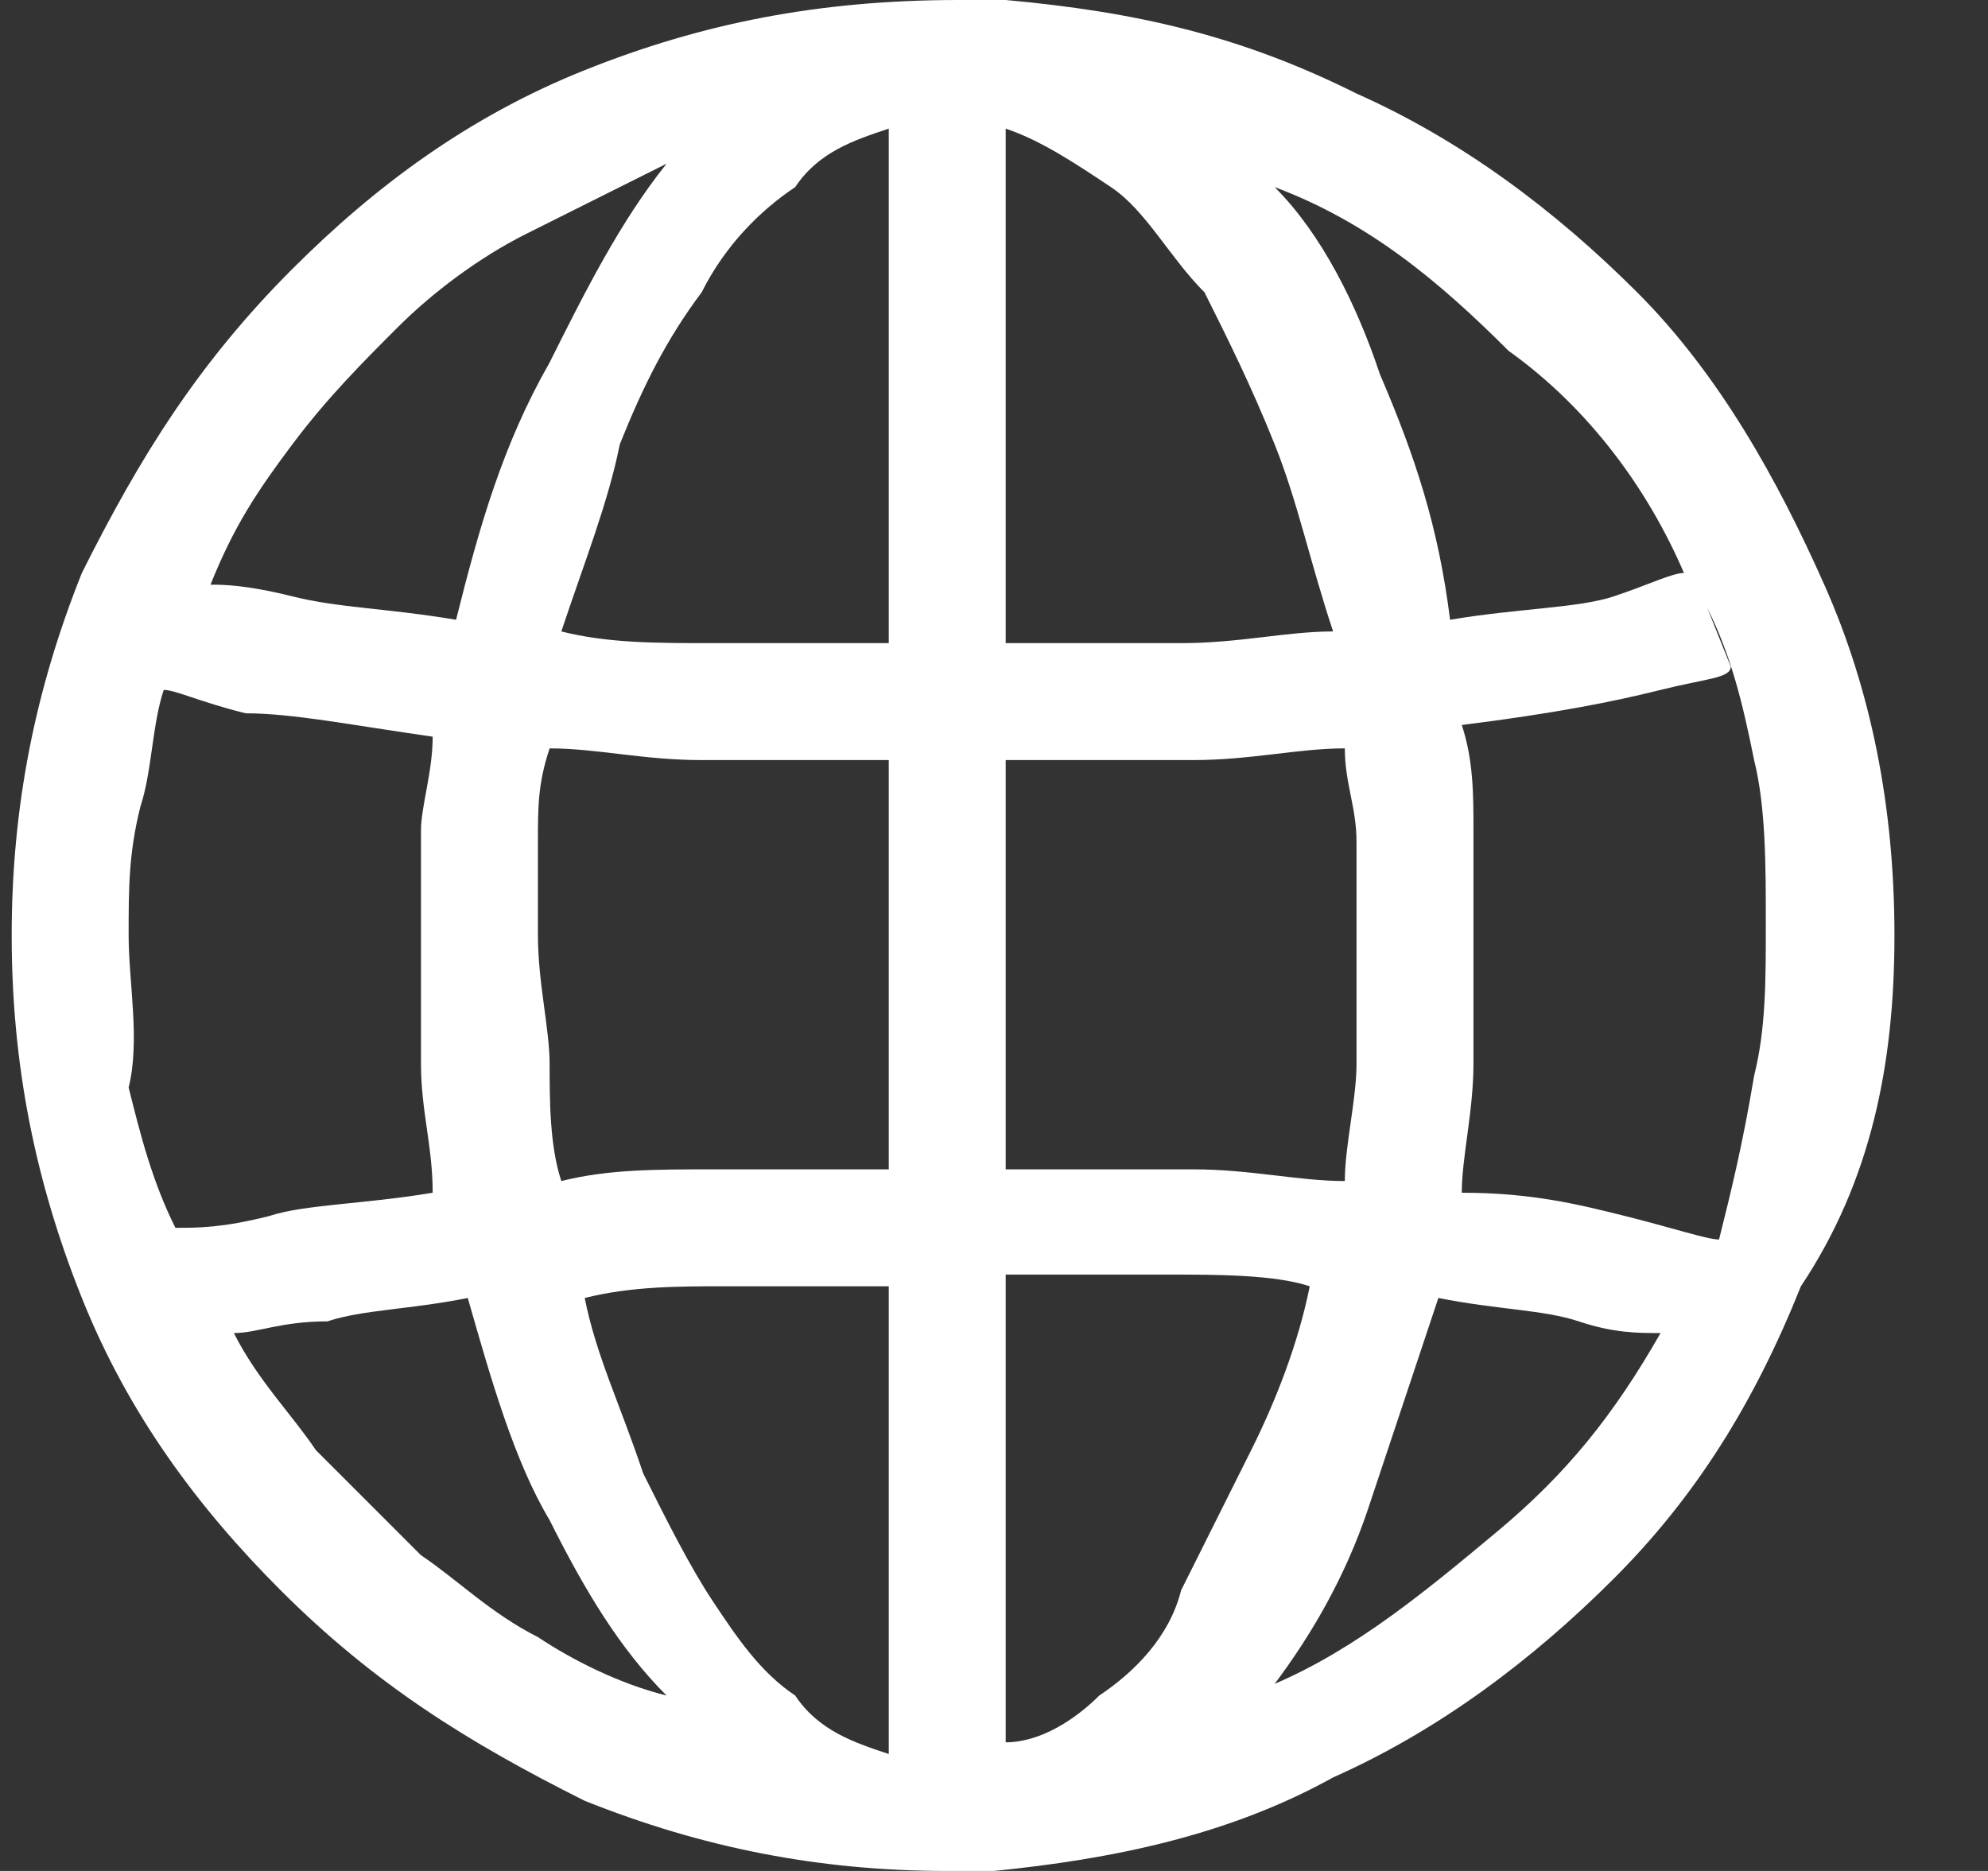 <?xml version="1.0" encoding="UTF-8"?>
<svg width="17px" height="16px" viewBox="0 0 17 16" version="1.1" xmlns="http://www.w3.org/2000/svg" xmlns:xlink="http://www.w3.org/1999/xlink">
    <rect x="0" y="0" width="17" height="16" fill="#333333" stroke="none"/>
    <title></title>
    <desc></desc>
    <g id="Page-1" stroke="none" stroke-width="1" fill="none" fill-rule="evenodd">
        <g id="Desktop-Copy" transform="translate(-841, -28)" fill="#FFFFFF" fill-rule="nonzero">
            <g id="MUNDO" transform="translate(841, 28)">
                <path d="M16.2,8 C16.2,6.9 16,5.9 15.6,5 C15.2,4.1 14.7,3.2 14,2.5 C13.3,1.8 12.5,1.2 11.6,0.8 C10.6,0.3 9.7,0.1 8.6,0 C8.6,0 8.5,0 8.5,0 C8.5,0 8.4,0 8.4,0 C8.4,0 8.4,0 8.4,0 C8.4,0 8.4,0 8.4,0 C8.4,0 8.4,0 8.3,0 C8.3,0 8.3,0 8.2,0 C7,0 6,0.2 5,0.6 C4,1 3.2,1.6 2.5,2.3 C1.7,3.1 1.2,3.9 0.7,4.9 C0.3,5.9 0.1,6.9 0.1,8 C0.1,9.1 0.3,10.1 0.7,11.1 C1.1,12.1 1.7,12.9 2.4,13.6 C3.2,14.4 4,14.9 5,15.4 C6,15.8 7,16 8.1,16 C8.1,16 8.1,16 8.2,16 C8.2,16 8.3,16 8.3,16 C8.3,16 8.3,16 8.3,16 C8.3,16 8.3,16 8.3,16 C8.3,16 8.4,16 8.4,16 C8.5,16 8.5,16 8.5,16 C9.5,15.9 10.5,15.7 11.4,15.2 C12.3,14.8 13.1,14.2 13.8,13.5 C14.5,12.8 15,12 15.4,11 C16,10.1 16.2,9.1 16.2,8 Z M14.7,10.6 C14.6,10.6 14.3,10.5 13.9,10.4 C13.5,10.3 13.1,10.2 12.5,10.2 C12.5,9.9 12.6,9.5 12.6,9.1 C12.6,8.7 12.6,8.4 12.6,8 C12.6,7.7 12.6,7.4 12.6,7.1 C12.6,6.8 12.6,6.5 12.5,6.2 C13.3,6.1 13.8,6 14.2,5.9 C14.6,5.8 14.8,5.8 14.8,5.7 L14.6,5.2 C14.8,5.6 14.9,6 15,6.5 C15.1,6.9 15.1,7.4 15.1,7.9 C15.1,8.4 15.1,8.8 15,9.2 C14.9,9.8 14.8,10.2 14.7,10.6 Z M4.6,8 C4.6,7.7 4.6,7.4 4.6,7.2 C4.6,6.9 4.6,6.7 4.7,6.4 C5.1,6.4 5.5,6.5 6,6.5 C6.5,6.5 7,6.5 7.6,6.5 L7.6,10 C7,10 6.5,10 6.1,10 C5.6,10 5.2,10 4.8,10.1 C4.7,9.8 4.7,9.4 4.7,9.1 C4.7,8.8 4.6,8.4 4.6,8 Z M8.6,1.1 C8.9,1.2 9.2,1.4 9.5,1.6 C9.8,1.8 10,2.2 10.3,2.5 C10.5,2.9 10.7,3.3 10.9,3.8 C11.1,4.3 11.2,4.8 11.4,5.4 C11,5.4 10.6,5.5 10.1,5.5 C9.7,5.5 9.2,5.5 8.6,5.5 L8.6,1.1 Z M7.6,1.1 L7.6,5.5 C7.1,5.5 6.6,5.5 6.1,5.5 C5.6,5.5 5.2,5.5 4.8,5.4 C5,4.8 5.2,4.3 5.3,3.8 C5.5,3.3 5.7,2.9 6,2.5 C6.2,2.1 6.5,1.8 6.8,1.6 C7,1.3 7.3,1.2 7.6,1.1 Z M7.6,11 L7.6,15 C7.3,14.9 7,14.8 6.8,14.5 C6.5,14.3 6.3,14 6.1,13.7 C5.9,13.4 5.7,13 5.5,12.6 C5.3,12 5.1,11.6 5,11.1 C5.4,11 5.8,11 6.2,11 C6.6,11 7.1,11 7.6,11 Z M8.6,14.9 L8.6,10.9 C9.1,10.9 9.6,10.9 10,10.9 C10.4,10.9 10.9,10.9 11.2,11 C11.1,11.5 10.9,12 10.7,12.4 C10.5,12.8 10.3,13.2 10.1,13.6 C10,14 9.7,14.3 9.4,14.5 C9.2,14.7 8.9,14.9 8.6,14.9 Z M8.6,10 L8.6,6.5 C9.2,6.5 9.7,6.5 10.2,6.5 C10.7,6.5 11.1,6.4 11.5,6.4 C11.5,6.7 11.6,6.9 11.6,7.2 C11.6,7.5 11.6,7.7 11.6,8 C11.6,8.4 11.6,8.7 11.6,9.1 C11.6,9.4 11.5,9.8 11.5,10.1 C11.1,10.1 10.7,10 10.2,10 C9.7,10 9.2,10 8.6,10 Z M14.4,4.9 C14.3,4.9 14.1,5 13.8,5.1 C13.5,5.2 13,5.2 12.4,5.3 C12.3,4.5 12.1,3.9 11.8,3.2 C11.6,2.6 11.3,2 10.9,1.6 C11.7,1.9 12.3,2.4 12.9,3 C13.6,3.5 14.1,4.2 14.4,4.9 Z M5.7,1.4 C5.3,1.9 5,2.5 4.7,3.1 C4.3,3.8 4.1,4.5 3.9,5.3 C3.3,5.2 2.9,5.2 2.5,5.1 C2.1,5 1.9,5 1.8,5 C2,4.5 2.2,4.2 2.5,3.8 C2.8,3.4 3.1,3.1 3.4,2.8 C3.7,2.5 4.1,2.2 4.5,2 C4.9,1.8 5.3,1.6 5.7,1.4 Z M1.4,5.9 C1.5,5.9 1.7,6 2.1,6.1 C2.5,6.1 3,6.2 3.7,6.3 C3.7,6.6 3.6,6.9 3.6,7.1 C3.6,7.4 3.6,7.7 3.6,8 C3.6,8.4 3.6,8.7 3.6,9.1 C3.6,9.5 3.7,9.8 3.7,10.2 C3.1,10.3 2.6,10.3 2.3,10.4 C1.9,10.5 1.7,10.5 1.5,10.5 C1.3,10.1 1.2,9.7 1.1,9.3 C1.2,8.9 1.1,8.4 1.1,8 C1.1,7.6 1.1,7.3 1.2,6.9 C1.3,6.6 1.3,6.2 1.4,5.9 Z M2,11.4 C2.2,11.4 2.4,11.3 2.8,11.3 C3.1,11.2 3.5,11.2 4,11.1 C4.2,11.8 4.4,12.5 4.7,13 C5,13.6 5.3,14.1 5.7,14.5 C5.3,14.4 4.9,14.2 4.6,14 C4.2,13.8 3.9,13.5 3.6,13.3 C3.3,13 3,12.7 2.7,12.4 C2.5,12.1 2.2,11.8 2,11.4 Z M10.9,14.4 C11.2,14 11.5,13.5 11.7,12.9 C11.9,12.3 12.1,11.7 12.3,11.1 C12.8,11.2 13.2,11.2 13.5,11.3 C13.8,11.4 14,11.4 14.2,11.4 C13.8,12.1 13.4,12.6 12.8,13.1 C12.2,13.6 11.6,14.1 10.9,14.4 Z" id="Shape"></path>
            </g>
        </g>
    </g>
</svg>